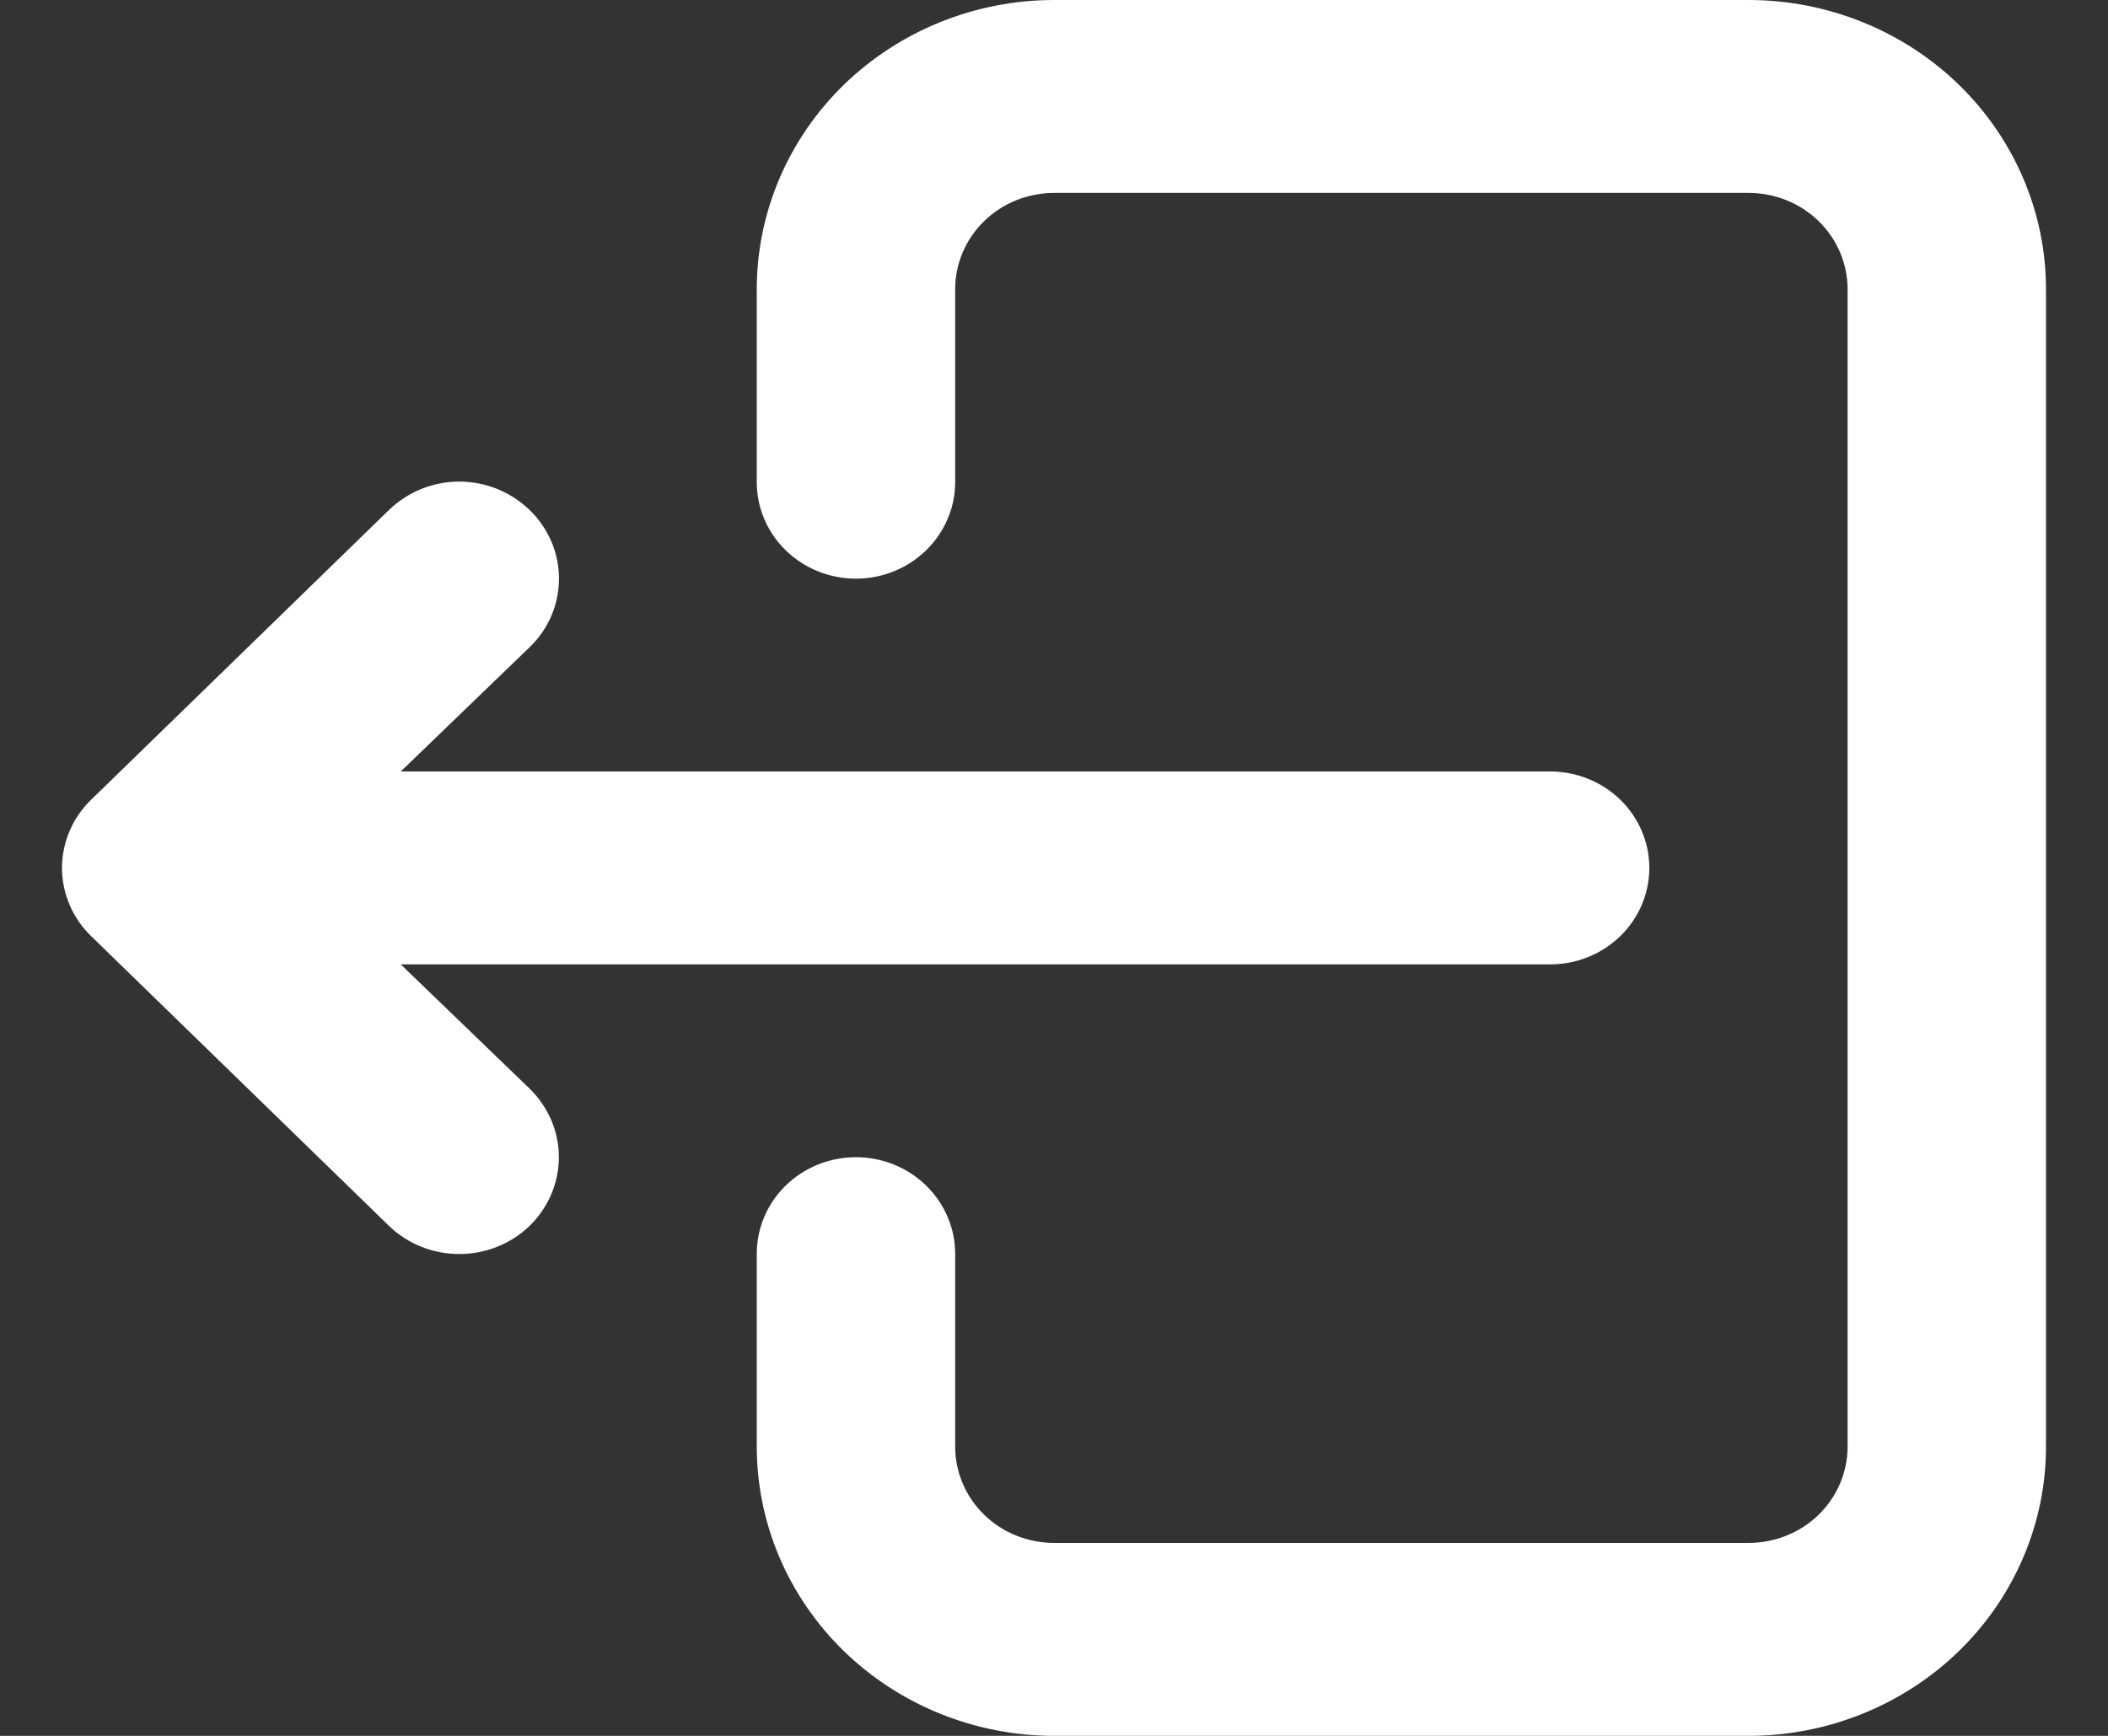 <svg width="17" height="14" viewBox="0 0 17 14" fill="none" xmlns="http://www.w3.org/2000/svg">
<rect x="0" y="0" width="17" height="14" fill="#333333" stroke="none"/>
<path d="M4.272 8.781L3.232 7.778L12.501 7.778C12.713 7.778 12.917 7.696 13.067 7.55C13.217 7.404 13.301 7.206 13.301 7C13.301 6.794 13.217 6.596 13.067 6.45C12.917 6.304 12.713 6.222 12.501 6.222L3.232 6.222L4.272 5.219C4.347 5.147 4.406 5.061 4.447 4.966C4.487 4.871 4.508 4.769 4.508 4.667C4.508 4.564 4.487 4.462 4.447 4.368C4.406 4.273 4.347 4.187 4.272 4.114C4.197 4.042 4.109 3.984 4.011 3.944C3.914 3.905 3.809 3.884 3.704 3.884C3.598 3.884 3.494 3.905 3.396 3.944C3.299 3.984 3.21 4.042 3.136 4.114L0.737 6.448C0.662 6.52 0.602 6.606 0.562 6.701C0.521 6.796 0.5 6.897 0.5 7C0.5 7.103 0.521 7.204 0.562 7.299C0.602 7.394 0.662 7.48 0.737 7.552L3.136 9.886C3.286 10.032 3.491 10.114 3.704 10.114C3.917 10.114 4.121 10.032 4.272 9.886C4.422 9.739 4.507 9.54 4.507 9.333C4.507 9.126 4.422 8.928 4.272 8.781ZM6.103 2.333L6.103 3.889C6.103 4.095 6.187 4.293 6.337 4.439C6.487 4.585 6.691 4.667 6.903 4.667C7.115 4.667 7.318 4.585 7.468 4.439C7.618 4.293 7.703 4.095 7.703 3.889L7.703 2.333C7.703 2.127 7.787 1.929 7.937 1.783C8.087 1.637 8.29 1.556 8.502 1.556L14.101 1.556C14.313 1.556 14.516 1.637 14.666 1.783C14.816 1.929 14.9 2.127 14.9 2.333L14.9 11.667C14.9 11.873 14.816 12.071 14.666 12.217C14.516 12.363 14.313 12.444 14.101 12.444L8.502 12.444C8.29 12.444 8.087 12.363 7.937 12.217C7.787 12.071 7.703 11.873 7.703 11.667L7.703 10.111C7.703 9.905 7.618 9.707 7.468 9.561C7.318 9.415 7.115 9.333 6.903 9.333C6.691 9.333 6.487 9.415 6.337 9.561C6.187 9.707 6.103 9.905 6.103 10.111L6.103 11.667C6.103 12.286 6.356 12.879 6.806 13.317C7.256 13.754 7.866 14 8.502 14L14.101 14C14.737 14 15.347 13.754 15.797 13.317C16.247 12.879 16.5 12.286 16.5 11.667L16.5 2.333C16.5 1.714 16.247 1.121 15.797 0.683C15.347 0.246 14.737 1.86696e-06 14.101 1.78352e-06L8.502 1.04938e-06C7.866 9.65932e-07 7.256 0.246 6.806 0.683C6.356 1.121 6.103 1.714 6.103 2.333Z" fill="white"/>
</svg>
